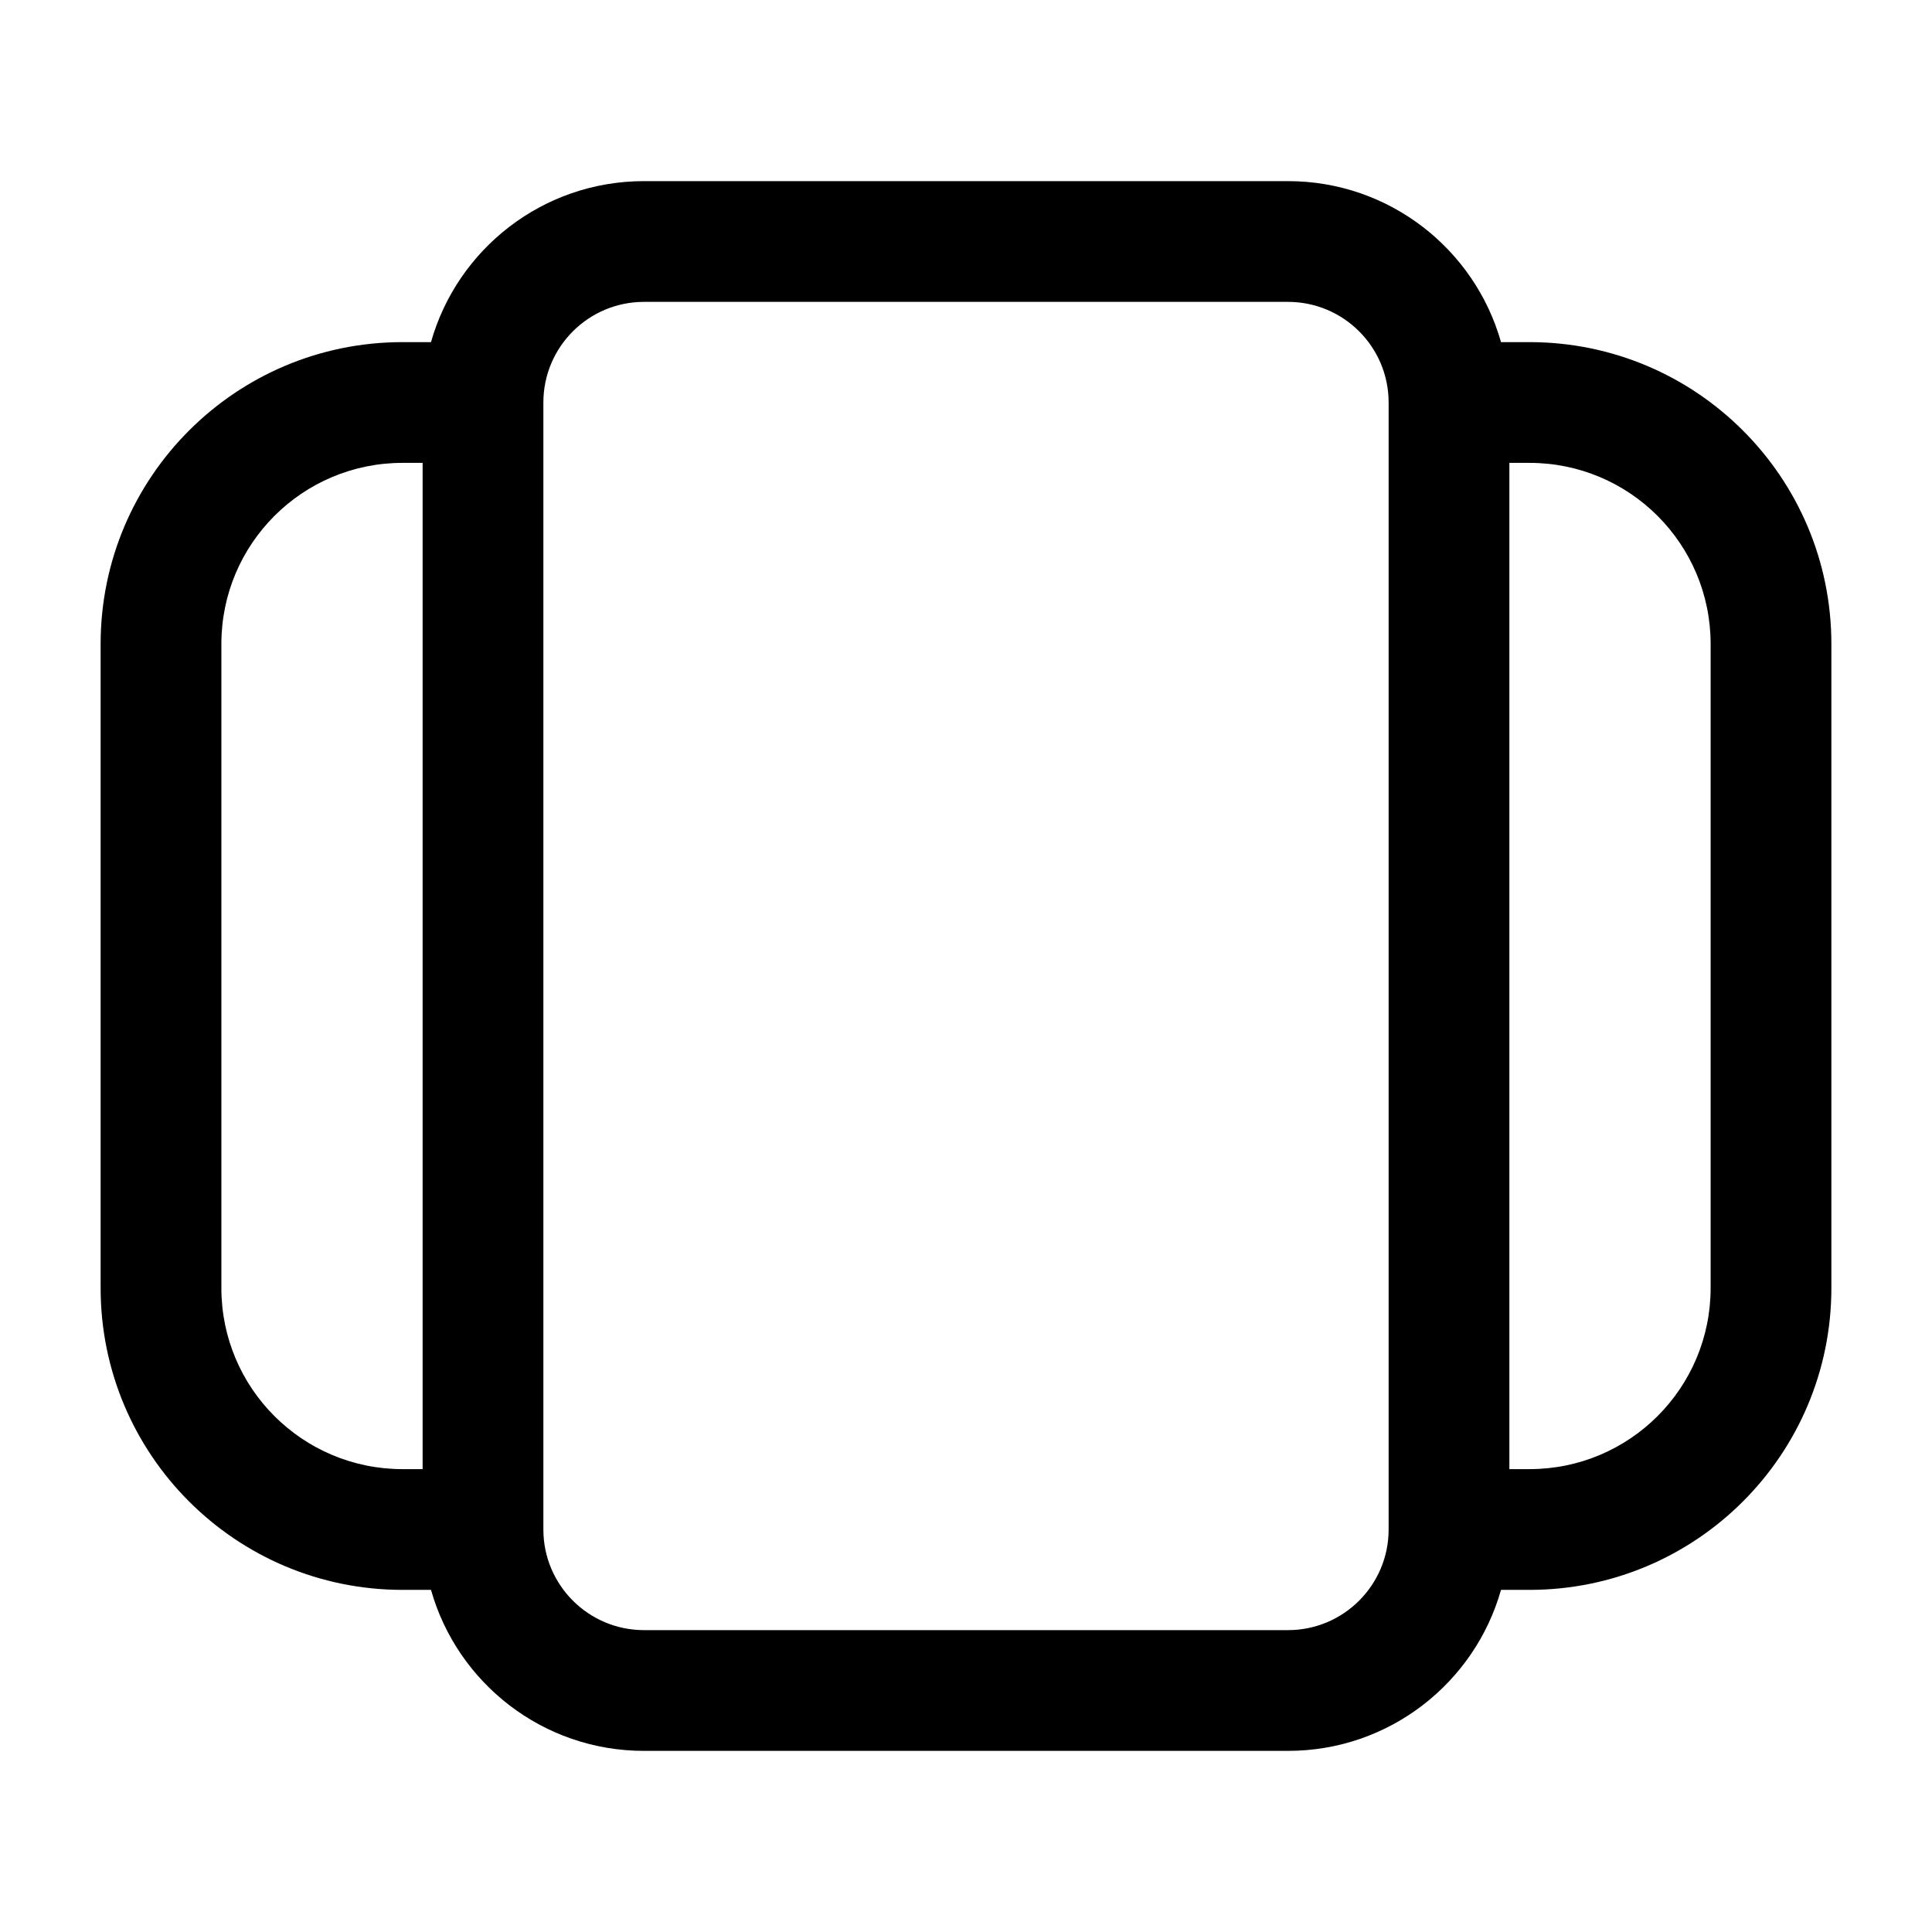 <svg width="24" height="24" viewBox="0 0 24 24"  xmlns="http://www.w3.org/2000/svg">
<path fill-rule="evenodd" clip-rule="evenodd" d="M8 3.75C7.31 3.75 6.75 4.31 6.75 5L6.75 19C6.75 19.69 7.31 20.25 8 20.25L16 20.25C16.69 20.25 17.25 19.69 17.25 19L17.25 5C17.25 4.31 16.69 3.75 16 3.75L8 3.75ZM5 5.75H5.25L5.25 18.25H5C3.757 18.25 2.75 17.243 2.75 16L2.75 8C2.75 6.757 3.757 5.75 5 5.75ZM8 21.75C6.741 21.75 5.68 20.904 5.354 19.75H5C2.929 19.75 1.25 18.071 1.25 16L1.25 8C1.25 5.929 2.929 4.25 5 4.25H5.354C5.68 3.096 6.741 2.25 8 2.25L16 2.25C17.259 2.25 18.32 3.096 18.646 4.25H19C21.071 4.25 22.75 5.929 22.75 8L22.75 16C22.75 18.071 21.071 19.75 19 19.75H18.646C18.32 20.904 17.259 21.75 16 21.75L8 21.75ZM18.75 18.25H19C20.243 18.25 21.25 17.243 21.25 16L21.25 8C21.25 6.757 20.243 5.75 19 5.75H18.75L18.75 18.25Z" />
</svg>
